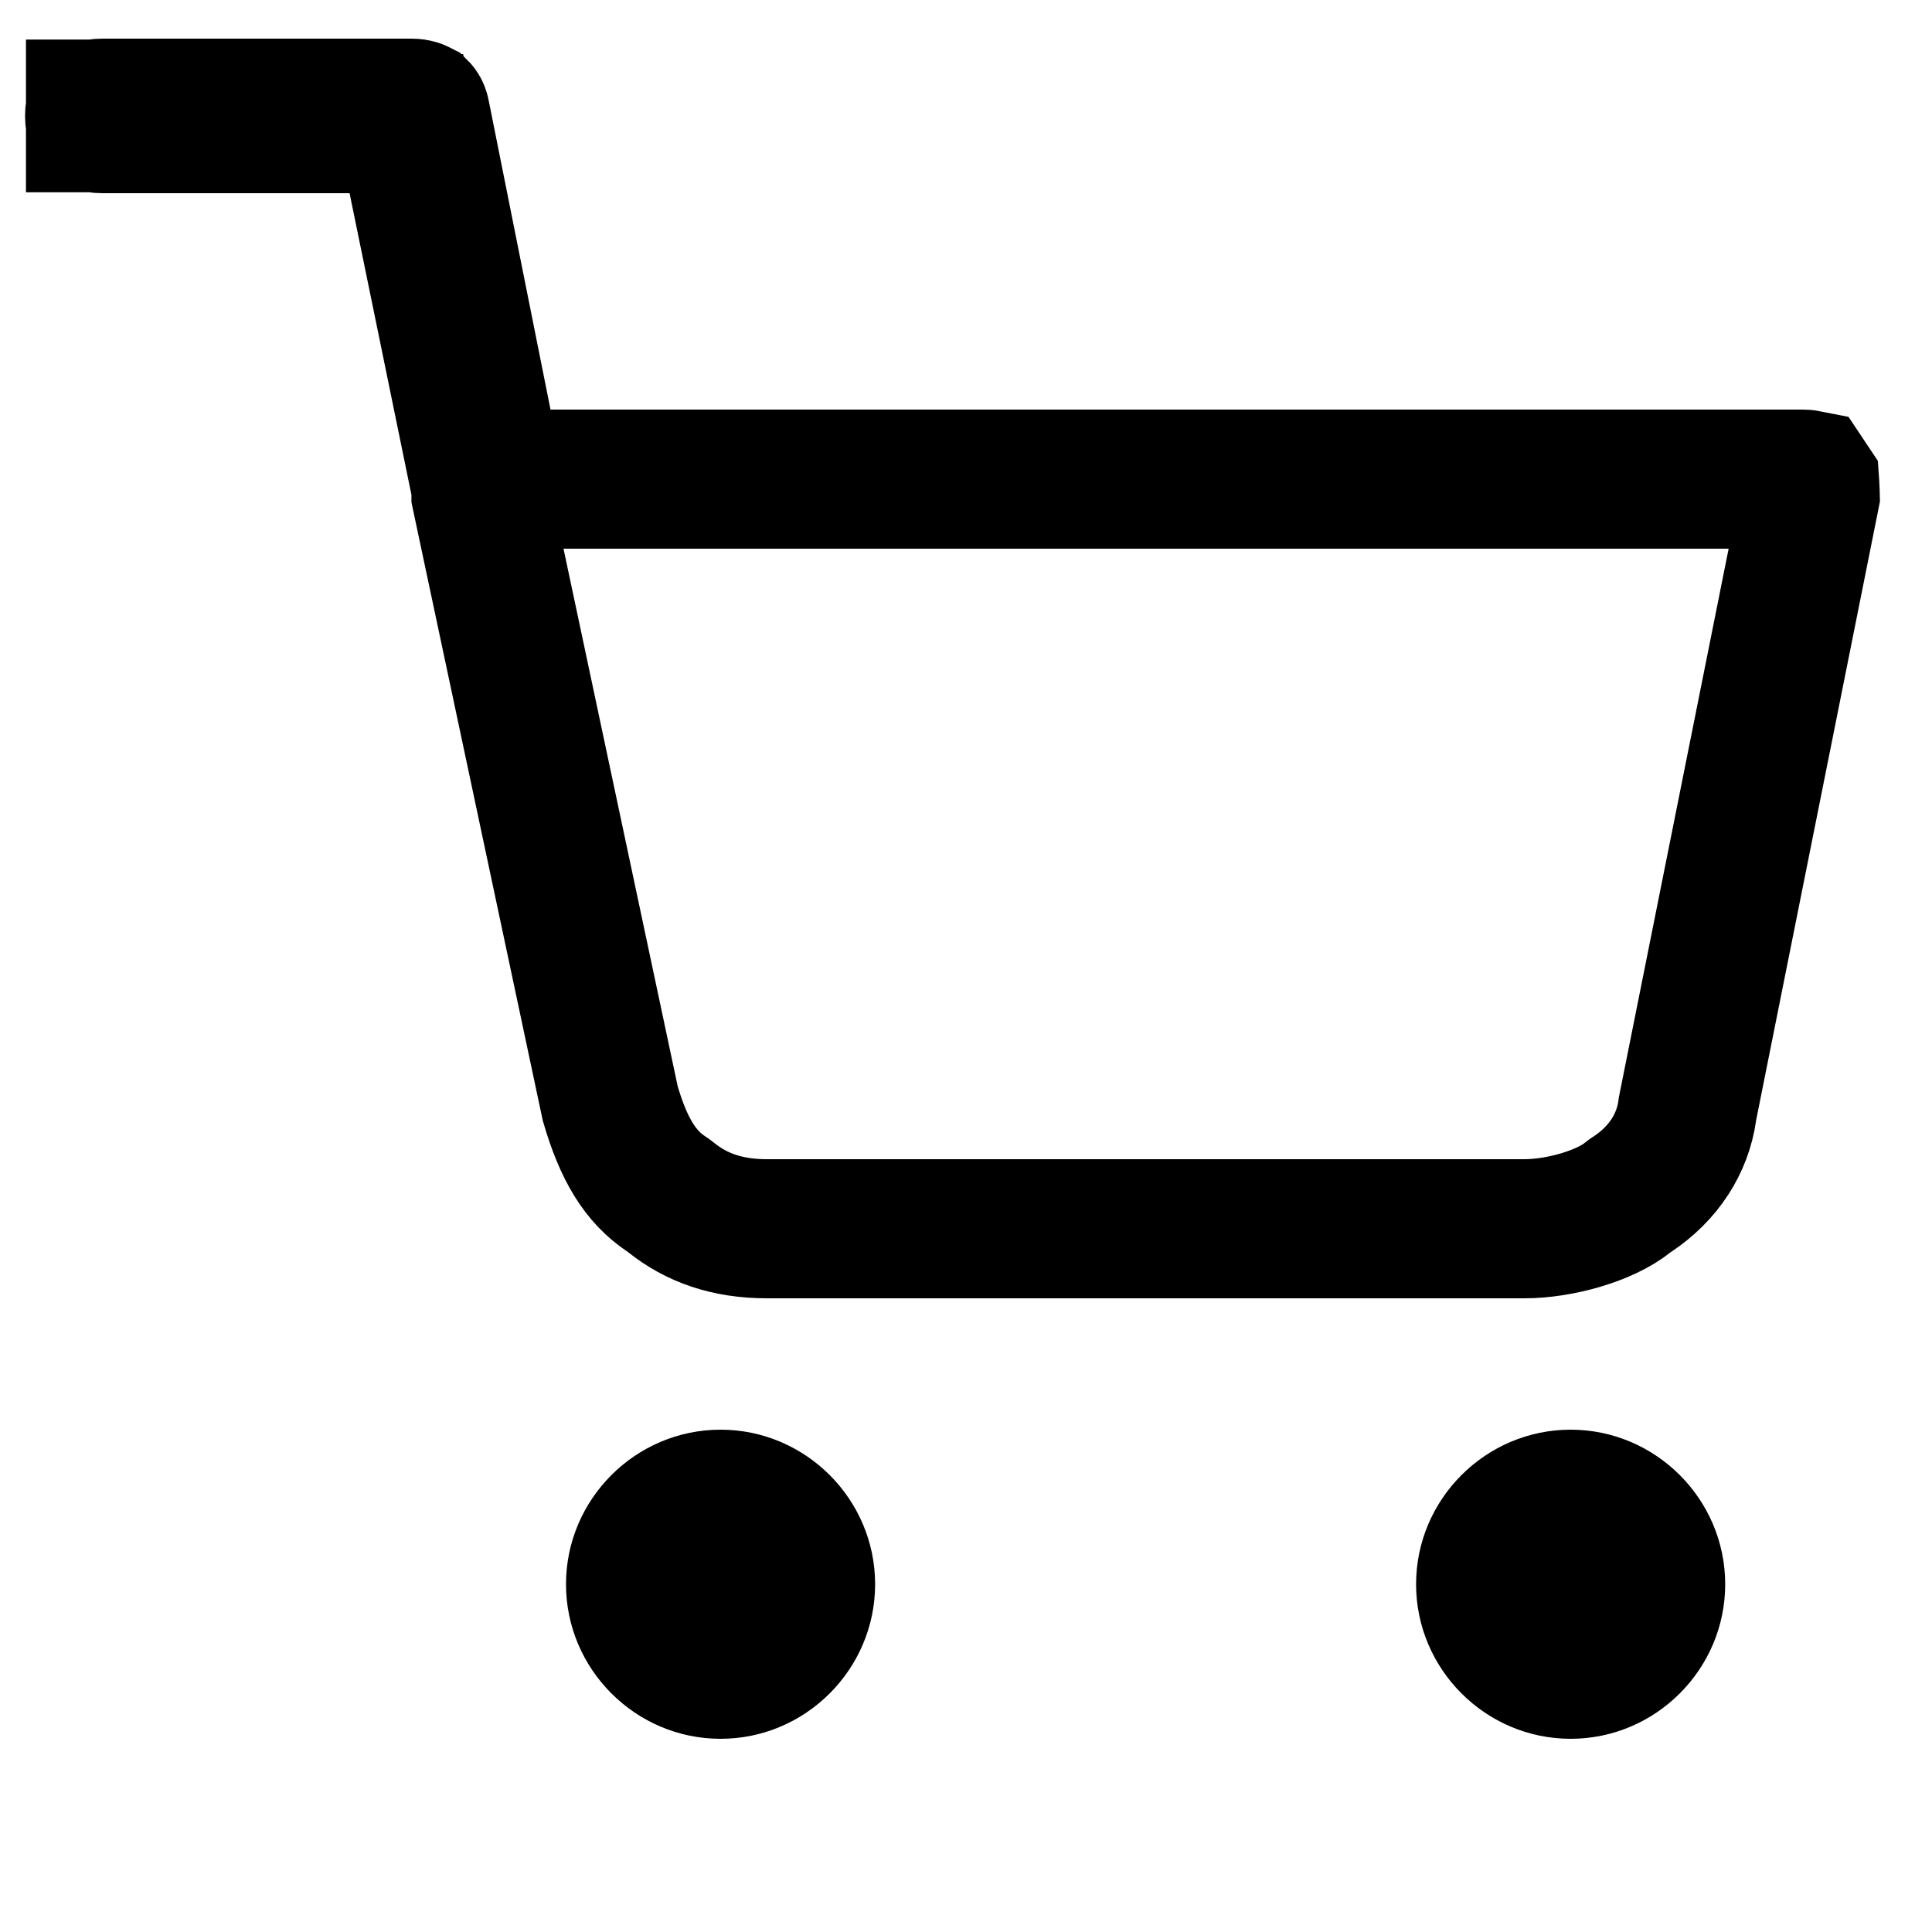 <svg width="25" height="25" viewBox="0 0 25 25" fill="none" xmlns="http://www.w3.org/2000/svg">
<path d="M18.324 20.5C18.324 21.6 19.224 22.5 20.324 22.5C21.424 22.5 22.324 21.6 22.324 20.5C22.324 19.4 21.424 18.5 20.324 18.5C19.224 18.5 18.324 19.4 18.324 20.5Z" fill="black"/>
<path d="M7.324 20.5C7.324 21.6 8.224 22.5 9.324 22.5C10.424 22.5 11.324 21.6 11.324 20.5C11.324 19.4 10.424 18.5 9.324 18.5C8.224 18.5 7.324 19.4 7.324 20.5Z" fill="black"/>
<path d="M8.686 15.497L8.655 15.473L8.623 15.451C8.285 15.226 8.07 14.873 7.897 14.281L6.224 6.405V6.405V6.405V6.404V6.403V6.403V6.402V6.402V6.401V6.401V6.4V6.309L6.205 6.219L5.405 2.319L5.258 1.6H4.524H1.324C1.274 1.6 1.247 1.592 1.237 1.588C1.237 1.588 1.237 1.588 1.236 1.588C1.236 1.587 1.236 1.587 1.236 1.586C1.232 1.577 1.224 1.55 1.224 1.5C1.224 1.45 1.232 1.423 1.236 1.414C1.236 1.413 1.236 1.413 1.236 1.412C1.237 1.412 1.237 1.412 1.237 1.412C1.247 1.408 1.274 1.4 1.324 1.4H5.324C5.392 1.4 5.416 1.419 5.418 1.42L5.418 1.42C5.42 1.422 5.422 1.424 5.425 1.429C5.428 1.434 5.436 1.448 5.441 1.476L6.241 5.476L6.386 6.2H7.124H23.324C23.35 6.2 23.368 6.202 23.378 6.204L23.418 6.264C23.419 6.278 23.421 6.295 23.421 6.315C23.423 6.344 23.423 6.376 23.424 6.412L21.841 14.323L21.836 14.348L21.833 14.373C21.772 14.799 21.529 15.182 21.125 15.451L21.092 15.473L21.061 15.497C20.767 15.733 20.186 15.9 19.724 15.9H9.924C9.408 15.9 9.011 15.757 8.686 15.497Z" stroke="black" stroke-width="1.8"/>
</svg>
